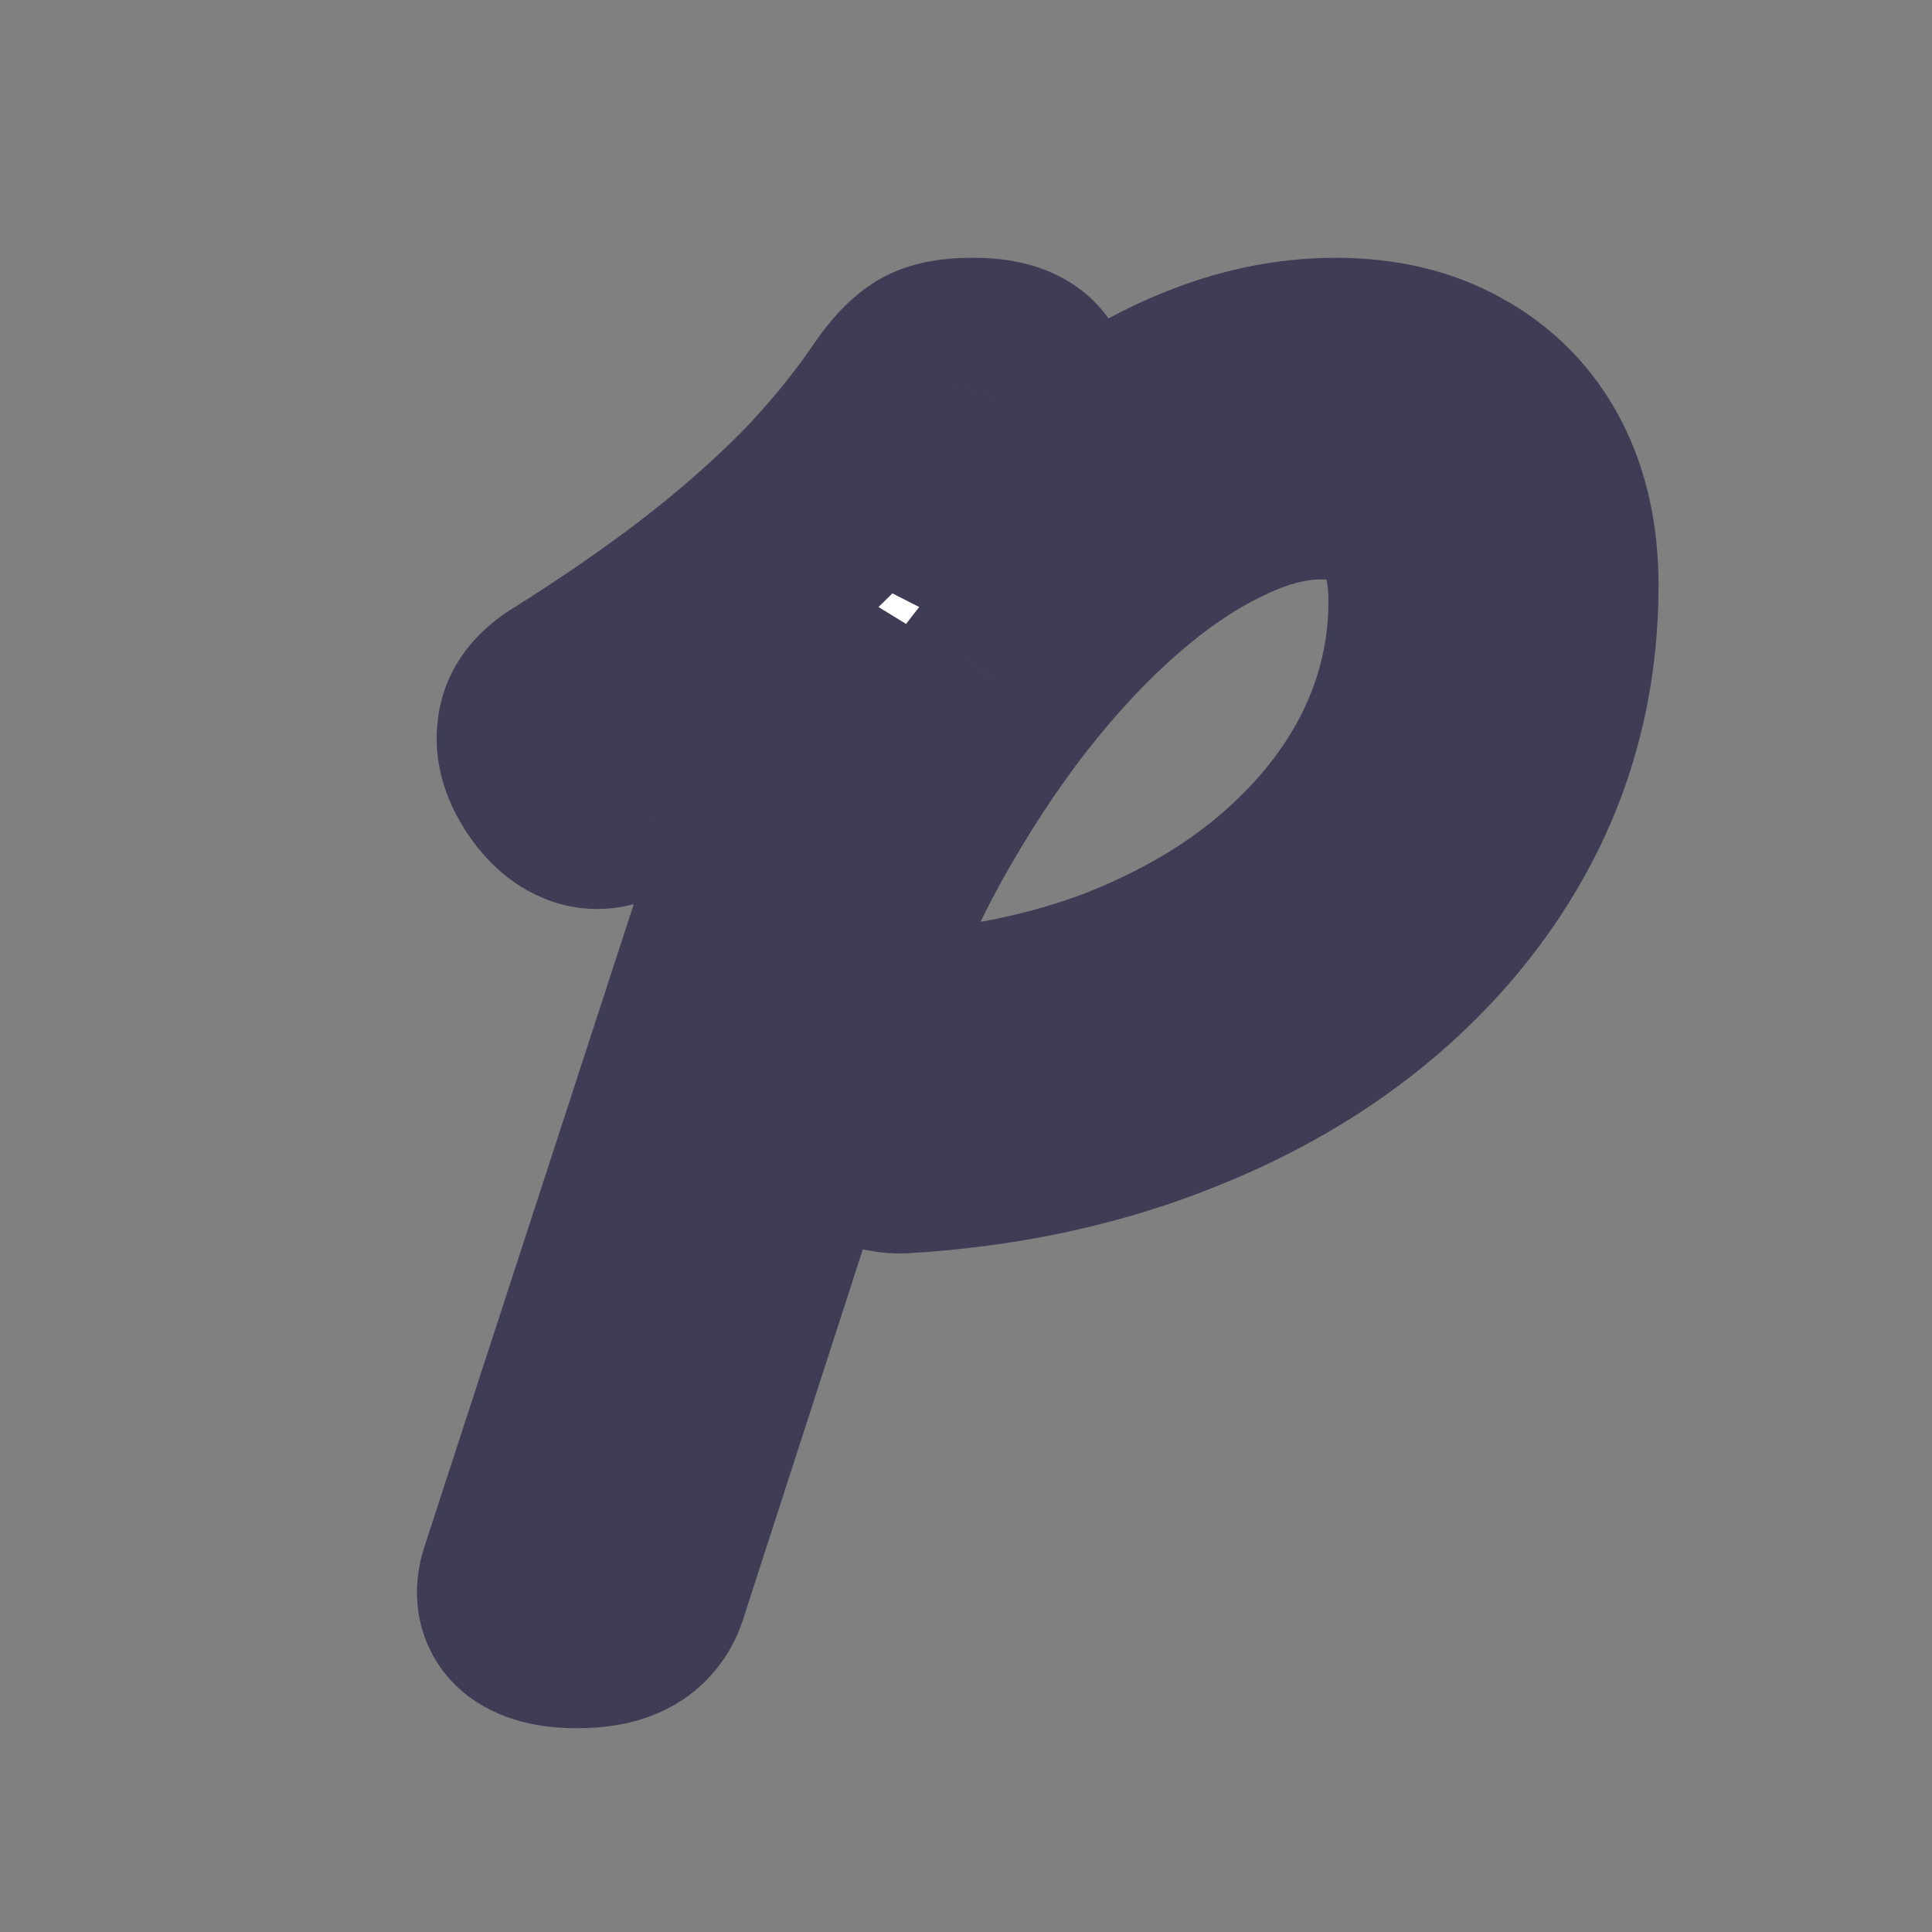 <svg width="35" height="35" viewBox="0 0 35 35" fill="none" xmlns="http://www.w3.org/2000/svg">
<rect x="0" y="0" width="35" height="35" fill="#808080" stroke="none"/>
<mask id="path-1-outside-1_1081_2" maskUnits="userSpaceOnUse" x="7" y="4" width="24" height="28" fill="black">
<rect fill="white" x="7" y="4" width="24" height="28"/>
<path d="M16.364 20.706C16.1 20.721 15.909 20.655 15.792 20.508C15.675 20.347 15.638 20.105 15.682 19.782C15.711 19.503 15.784 19.291 15.902 19.144C16.034 18.983 16.203 18.895 16.408 18.88C17.875 18.777 19.202 18.499 20.39 18.044C21.578 17.575 22.59 16.981 23.426 16.262C24.276 15.529 24.929 14.707 25.384 13.798C25.838 12.874 26.066 11.906 26.066 10.894C26.066 10.102 25.883 9.508 25.516 9.112C25.149 8.701 24.621 8.496 23.932 8.496C23.331 8.496 22.7 8.657 22.04 8.98C21.38 9.288 20.712 9.735 20.038 10.322C19.378 10.894 18.733 11.583 18.102 12.39C17.486 13.182 16.907 14.069 16.364 15.052C15.836 16.02 15.374 17.054 14.978 18.154L11.568 28.692C11.509 28.897 11.392 29.051 11.216 29.154C11.04 29.257 10.783 29.308 10.446 29.308C10.123 29.308 9.881 29.257 9.72 29.154C9.559 29.051 9.515 28.883 9.588 28.648L15.286 11.158C14.919 11.525 14.53 11.877 14.12 12.214C13.709 12.551 13.277 12.889 12.822 13.226C12.382 13.549 11.912 13.886 11.414 14.238C11.106 14.443 10.849 14.509 10.644 14.436C10.438 14.363 10.255 14.194 10.094 13.93C9.947 13.695 9.889 13.475 9.918 13.27C9.947 13.05 10.101 12.859 10.38 12.698C11.245 12.155 12.044 11.605 12.778 11.048C13.526 10.476 14.208 9.882 14.824 9.266C15.44 8.635 15.975 7.983 16.43 7.308C16.606 7.059 16.767 6.89 16.914 6.802C17.061 6.714 17.295 6.67 17.618 6.67C17.955 6.67 18.197 6.721 18.344 6.824C18.505 6.927 18.542 7.095 18.454 7.33L17.31 10.96C17.985 10.051 18.696 9.273 19.444 8.628C20.206 7.983 20.984 7.499 21.776 7.176C22.582 6.839 23.389 6.67 24.196 6.67C24.988 6.67 25.67 6.831 26.242 7.154C26.828 7.477 27.276 7.931 27.584 8.518C27.892 9.105 28.046 9.801 28.046 10.608C28.046 11.987 27.76 13.27 27.188 14.458C26.616 15.631 25.802 16.673 24.746 17.582C23.704 18.477 22.465 19.195 21.028 19.738C19.605 20.281 18.05 20.603 16.364 20.706Z"/>
</mask>
<path d="M16.364 20.706C16.1 20.721 15.909 20.655 15.792 20.508C15.675 20.347 15.638 20.105 15.682 19.782C15.711 19.503 15.784 19.291 15.902 19.144C16.034 18.983 16.203 18.895 16.408 18.88C17.875 18.777 19.202 18.499 20.39 18.044C21.578 17.575 22.59 16.981 23.426 16.262C24.276 15.529 24.929 14.707 25.384 13.798C25.838 12.874 26.066 11.906 26.066 10.894C26.066 10.102 25.883 9.508 25.516 9.112C25.149 8.701 24.621 8.496 23.932 8.496C23.331 8.496 22.7 8.657 22.04 8.98C21.38 9.288 20.712 9.735 20.038 10.322C19.378 10.894 18.733 11.583 18.102 12.39C17.486 13.182 16.907 14.069 16.364 15.052C15.836 16.02 15.374 17.054 14.978 18.154L11.568 28.692C11.509 28.897 11.392 29.051 11.216 29.154C11.04 29.257 10.783 29.308 10.446 29.308C10.123 29.308 9.881 29.257 9.72 29.154C9.559 29.051 9.515 28.883 9.588 28.648L15.286 11.158C14.919 11.525 14.53 11.877 14.12 12.214C13.709 12.551 13.277 12.889 12.822 13.226C12.382 13.549 11.912 13.886 11.414 14.238C11.106 14.443 10.849 14.509 10.644 14.436C10.438 14.363 10.255 14.194 10.094 13.93C9.947 13.695 9.889 13.475 9.918 13.27C9.947 13.05 10.101 12.859 10.38 12.698C11.245 12.155 12.044 11.605 12.778 11.048C13.526 10.476 14.208 9.882 14.824 9.266C15.44 8.635 15.975 7.983 16.43 7.308C16.606 7.059 16.767 6.89 16.914 6.802C17.061 6.714 17.295 6.67 17.618 6.67C17.955 6.67 18.197 6.721 18.344 6.824C18.505 6.927 18.542 7.095 18.454 7.33L17.31 10.96C17.985 10.051 18.696 9.273 19.444 8.628C20.206 7.983 20.984 7.499 21.776 7.176C22.582 6.839 23.389 6.67 24.196 6.67C24.988 6.67 25.67 6.831 26.242 7.154C26.828 7.477 27.276 7.931 27.584 8.518C27.892 9.105 28.046 9.801 28.046 10.608C28.046 11.987 27.76 13.27 27.188 14.458C26.616 15.631 25.802 16.673 24.746 17.582C23.704 18.477 22.465 19.195 21.028 19.738C19.605 20.281 18.05 20.603 16.364 20.706Z" fill="white"/>
<path d="M16.364 20.706L16.475 22.703L16.485 22.702L16.364 20.706ZM15.792 20.508L14.174 21.684L14.201 21.721L14.23 21.757L15.792 20.508ZM15.682 19.782L17.663 20.052L17.668 20.022L17.671 19.991L15.682 19.782ZM15.902 19.144L14.354 17.878L14.347 17.886L14.34 17.895L15.902 19.144ZM16.408 18.88L16.268 16.885L16.265 16.885L16.408 18.88ZM20.39 18.044L21.105 19.912L21.115 19.908L21.125 19.904L20.39 18.044ZM23.426 16.262L24.73 17.779L24.732 17.777L23.426 16.262ZM25.384 13.798L27.173 14.692L27.178 14.681L25.384 13.798ZM25.516 9.112L24.024 10.444L24.036 10.457L24.048 10.471L25.516 9.112ZM22.04 8.98L22.886 10.792L22.902 10.785L22.918 10.777L22.04 8.98ZM20.038 10.322L21.348 11.833L21.35 11.831L20.038 10.322ZM18.102 12.39L16.526 11.158L16.523 11.162L18.102 12.39ZM16.364 15.052L14.613 14.085L14.608 14.094L16.364 15.052ZM14.978 18.154L13.096 17.477L13.085 17.507L13.075 17.538L14.978 18.154ZM11.568 28.692L9.665 28.076L9.654 28.109L9.645 28.143L11.568 28.692ZM9.72 29.154L8.646 30.841L8.646 30.841L9.72 29.154ZM9.588 28.648L7.686 28.029L7.682 28.04L7.679 28.052L9.588 28.648ZM15.286 11.158L17.188 11.777L13.872 9.744L15.286 11.158ZM14.12 12.214L12.85 10.668L14.12 12.214ZM12.822 13.226L14.005 14.839L14.014 14.832L12.822 13.226ZM11.414 14.238L12.523 15.902L12.545 15.887L12.567 15.872L11.414 14.238ZM10.644 14.436L11.316 12.553L11.316 12.553L10.644 14.436ZM10.094 13.93L11.8 12.887L11.795 12.879L11.79 12.87L10.094 13.93ZM9.918 13.27L11.898 13.553L11.899 13.544L11.9 13.534L9.918 13.27ZM10.38 12.698L11.382 14.429L11.412 14.411L11.442 14.392L10.38 12.698ZM12.778 11.048L13.988 12.64L13.993 12.637L12.778 11.048ZM14.824 9.266L16.238 10.68L16.246 10.672L16.255 10.664L14.824 9.266ZM16.43 7.308L14.796 6.155L14.783 6.172L14.771 6.19L16.43 7.308ZM16.914 6.802L15.885 5.087L15.885 5.087L16.914 6.802ZM18.344 6.824L17.197 8.462L17.233 8.488L17.27 8.511L18.344 6.824ZM18.454 7.33L16.581 6.628L16.562 6.678L16.546 6.729L18.454 7.33ZM17.31 10.96L15.402 10.359L18.916 12.152L17.31 10.96ZM19.444 8.628L18.152 7.101L18.145 7.107L18.137 7.114L19.444 8.628ZM21.776 7.176L22.53 9.028L22.539 9.025L22.547 9.021L21.776 7.176ZM26.242 7.154L25.259 8.896L25.269 8.901L25.278 8.906L26.242 7.154ZM27.584 8.518L29.355 7.588L29.355 7.588L27.584 8.518ZM27.188 14.458L28.986 15.334L28.99 15.326L27.188 14.458ZM24.746 17.582L26.049 19.099L26.051 19.098L24.746 17.582ZM21.028 19.738L20.321 17.867L20.315 17.869L21.028 19.738ZM16.253 18.709C16.304 18.706 16.463 18.704 16.677 18.777C16.911 18.858 17.159 19.015 17.354 19.259L14.23 21.757C14.9 22.595 15.848 22.738 16.475 22.703L16.253 18.709ZM17.409 19.332C17.577 19.562 17.635 19.781 17.654 19.906C17.672 20.024 17.659 20.083 17.663 20.052L13.7 19.512C13.628 20.039 13.611 20.909 14.174 21.684L17.409 19.332ZM17.671 19.991C17.673 19.968 17.673 19.999 17.65 20.066C17.626 20.134 17.573 20.256 17.464 20.393L14.34 17.895C13.893 18.453 13.744 19.089 13.693 19.573L17.671 19.991ZM17.45 20.41C17.361 20.519 17.23 20.638 17.052 20.73C16.875 20.823 16.698 20.864 16.55 20.875L16.265 16.885C15.504 16.939 14.829 17.297 14.354 17.878L17.45 20.41ZM16.547 20.875C18.181 20.761 19.706 20.447 21.105 19.912L19.675 16.176C18.698 16.55 17.568 16.794 16.268 16.885L16.547 20.875ZM21.125 19.904C22.488 19.366 23.7 18.664 24.73 17.779L22.122 14.745C21.48 15.298 20.668 15.784 19.655 16.184L21.125 19.904ZM24.732 17.777C25.762 16.889 26.588 15.862 27.173 14.692L23.595 12.904C23.27 13.553 22.791 14.168 22.12 14.747L24.732 17.777ZM27.178 14.681C27.766 13.487 28.066 12.218 28.066 10.894H24.066C24.066 11.594 23.911 12.261 23.589 12.915L27.178 14.681ZM28.066 10.894C28.066 9.83 27.823 8.66 26.983 7.753L24.048 10.471C23.999 10.418 24.001 10.39 24.017 10.444C24.036 10.506 24.066 10.646 24.066 10.894H28.066ZM27.008 7.78C26.17 6.841 25.037 6.496 23.932 6.496V10.496C24.081 10.496 24.131 10.518 24.12 10.514C24.114 10.512 24.098 10.504 24.076 10.49C24.055 10.475 24.037 10.459 24.024 10.444L27.008 7.78ZM23.932 6.496C22.966 6.496 22.035 6.756 21.161 7.183L22.918 10.777C23.364 10.559 23.695 10.496 23.932 10.496V6.496ZM21.194 7.168C20.332 7.57 19.51 8.13 18.726 8.813L21.35 11.831C21.915 11.34 22.428 11.006 22.886 10.792L21.194 7.168ZM18.728 8.811C17.956 9.48 17.223 10.267 16.526 11.158L19.677 13.622C20.242 12.9 20.8 12.308 21.348 11.833L18.728 8.811ZM16.523 11.162C15.836 12.046 15.2 13.022 14.613 14.085L18.115 16.019C18.613 15.117 19.136 14.319 19.68 13.618L16.523 11.162ZM14.608 14.094C14.028 15.158 13.525 16.286 13.096 17.477L16.86 18.831C17.223 17.822 17.644 16.882 18.12 16.01L14.608 14.094ZM13.075 17.538L9.665 28.076L13.471 29.308L16.881 18.77L13.075 17.538ZM9.645 28.143C9.677 28.03 9.738 27.89 9.845 27.749C9.953 27.607 10.082 27.5 10.208 27.426L12.224 30.882C12.868 30.505 13.298 29.916 13.491 29.241L9.645 28.143ZM10.208 27.426C10.357 27.34 10.469 27.314 10.499 27.308C10.531 27.302 10.518 27.308 10.446 27.308V31.308C10.931 31.308 11.602 31.244 12.224 30.882L10.208 27.426ZM10.446 27.308C10.384 27.308 10.388 27.303 10.437 27.313C10.485 27.323 10.623 27.358 10.794 27.467L8.646 30.841C9.28 31.245 9.975 31.308 10.446 31.308V27.308ZM10.794 27.467C11.094 27.658 11.383 27.992 11.501 28.446C11.605 28.843 11.528 29.144 11.497 29.244L7.679 28.052C7.574 28.386 7.483 28.889 7.631 29.455C7.793 30.078 8.184 30.547 8.646 30.841L10.794 27.467ZM11.489 29.267L17.188 11.777L13.384 10.539L7.686 28.029L11.489 29.267ZM13.872 9.744C13.552 10.063 13.212 10.372 12.85 10.668L15.389 13.759C15.849 13.382 16.286 12.986 16.7 12.572L13.872 9.744ZM12.85 10.668C12.467 10.984 12.06 11.301 11.63 11.62L14.014 14.832C14.493 14.476 14.952 14.119 15.389 13.759L12.85 10.668ZM11.639 11.613C11.21 11.928 10.75 12.258 10.261 12.604L12.567 15.872C13.075 15.514 13.554 15.169 14.005 14.839L11.639 11.613ZM10.304 12.574C10.269 12.598 10.335 12.545 10.492 12.505C10.666 12.46 10.969 12.428 11.316 12.553L9.971 16.32C11.087 16.718 12.05 16.217 12.523 15.902L10.304 12.574ZM11.316 12.553C11.69 12.686 11.821 12.921 11.8 12.887L8.387 14.973C8.689 15.467 9.187 16.039 9.971 16.32L11.316 12.553ZM11.79 12.87C11.809 12.901 11.955 13.155 11.898 13.553L7.938 12.987C7.822 13.796 8.085 14.49 8.398 14.99L11.79 12.87ZM11.9 13.534C11.861 13.825 11.74 14.059 11.611 14.219C11.494 14.363 11.392 14.423 11.382 14.429L9.378 10.967C8.815 11.293 8.079 11.931 7.935 13.006L11.9 13.534ZM11.442 14.392C12.353 13.821 13.202 13.238 13.988 12.64L11.568 9.456C10.887 9.973 10.137 10.489 9.317 11.004L11.442 14.392ZM13.993 12.637C14.805 12.015 15.555 11.364 16.238 10.68L13.41 7.852C12.861 8.4 12.246 8.937 11.563 9.459L13.993 12.637ZM16.255 10.664C16.948 9.954 17.561 9.208 18.088 8.426L14.771 6.19C14.389 6.757 13.932 7.317 13.393 7.869L16.255 10.664ZM18.064 8.461C18.111 8.395 18.133 8.372 18.128 8.377C18.125 8.381 18.109 8.396 18.081 8.42C18.054 8.442 18.008 8.478 17.943 8.517L15.885 5.087C15.381 5.39 15.026 5.829 14.796 6.155L18.064 8.461ZM17.943 8.517C17.842 8.577 17.755 8.613 17.695 8.634C17.634 8.655 17.59 8.665 17.568 8.669C17.53 8.676 17.54 8.67 17.618 8.67V4.67C17.203 4.67 16.513 4.71 15.885 5.087L17.943 8.517ZM17.618 8.67C17.694 8.67 17.692 8.677 17.637 8.665C17.589 8.655 17.411 8.612 17.197 8.462L19.491 5.186C18.821 4.717 18.055 4.67 17.618 4.67V8.67ZM17.27 8.511C16.954 8.31 16.646 7.948 16.538 7.452C16.446 7.027 16.548 6.716 16.581 6.628L20.326 8.032C20.448 7.709 20.576 7.196 20.447 6.603C20.302 5.938 19.895 5.441 19.418 5.137L17.27 8.511ZM16.546 6.729L15.402 10.359L19.217 11.561L20.361 7.931L16.546 6.729ZM18.916 12.152C19.515 11.344 20.129 10.679 20.75 10.142L18.137 7.114C17.263 7.868 16.454 8.758 15.704 9.768L18.916 12.152ZM20.736 10.155C21.364 9.623 21.963 9.259 22.53 9.028L21.021 5.324C20.005 5.738 19.049 6.342 18.152 7.101L20.736 10.155ZM22.547 9.021C23.13 8.777 23.676 8.67 24.196 8.67V4.67C23.103 4.67 22.035 4.9 21.004 5.331L22.547 9.021ZM24.196 8.67C24.714 8.67 25.043 8.774 25.259 8.896L27.224 5.412C26.297 4.889 25.261 4.67 24.196 4.67V8.67ZM25.278 8.906C25.525 9.042 25.689 9.212 25.813 9.448L29.355 7.588C28.862 6.65 28.132 5.911 27.206 5.402L25.278 8.906ZM25.813 9.448C25.941 9.692 26.046 10.056 26.046 10.608H30.046C30.046 9.547 29.843 8.518 29.355 7.588L25.813 9.448ZM26.046 10.608C26.046 11.7 25.822 12.685 25.386 13.59L28.99 15.326C29.698 13.855 30.046 12.273 30.046 10.608H26.046ZM25.39 13.582C24.945 14.494 24.305 15.322 23.441 16.067L26.051 19.098C27.299 18.023 28.287 16.768 28.986 15.334L25.39 13.582ZM23.442 16.065C22.598 16.791 21.566 17.397 20.321 17.867L21.734 21.609C23.364 20.994 24.811 20.163 26.049 19.099L23.442 16.065ZM20.315 17.869C19.101 18.332 17.749 18.618 16.242 18.71L16.485 22.702C18.352 22.589 20.109 22.229 21.741 21.607L20.315 17.869Z" fill="#3F3D56" mask="url(#path-1-outside-1_1081_2)"/>
</svg>
